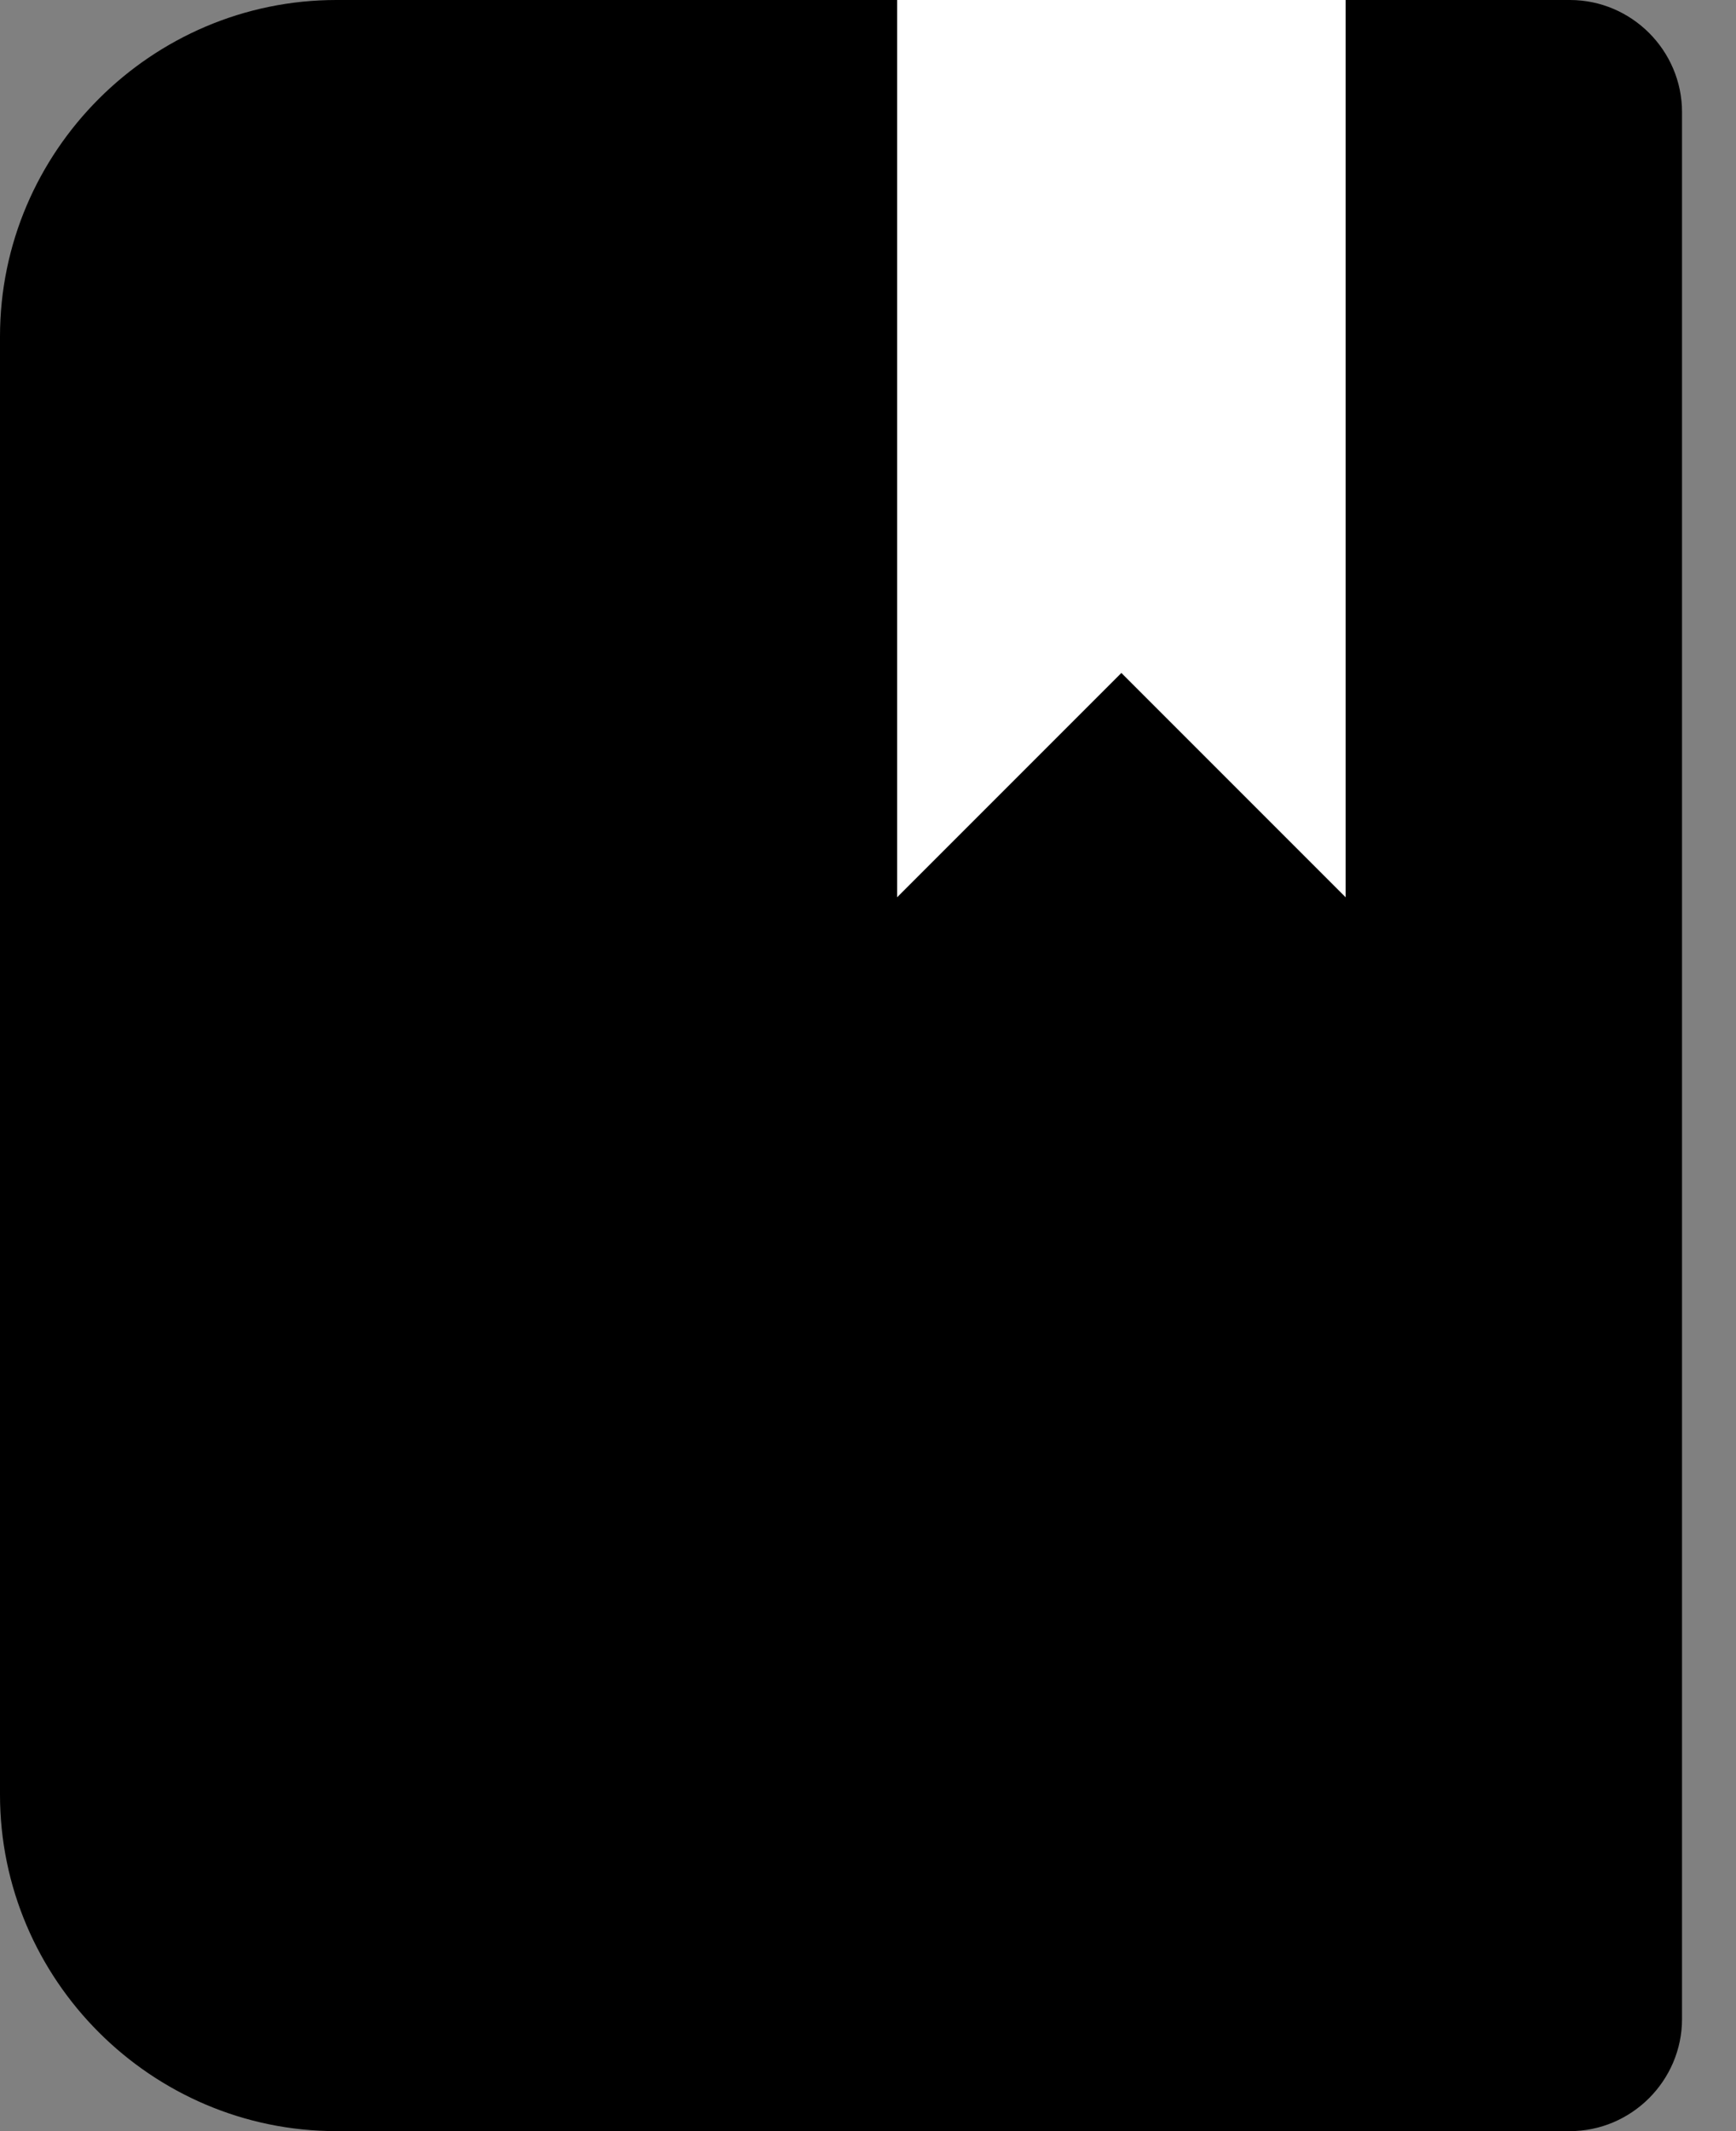 <svg width="22" height="27" viewBox="0 0 22 27" fill="none" xmlns="http://www.w3.org/2000/svg">
<rect x="0" y="0" width="22" height="27" fill="#808080" stroke="none"/>
<path d="M19.895 27H4.263C1.918 27 0 25.082 0 22.737V4.263C0 1.918 1.918 0 4.263 0H19.895C20.676 0 21.316 0.639 21.316 1.421V25.579C21.316 26.36 20.676 27 19.895 27Z" fill="black"/>
<path d="M17.053 0V11.368L14.211 8.526L11.369 11.368V0" fill="white"/>
</svg>
